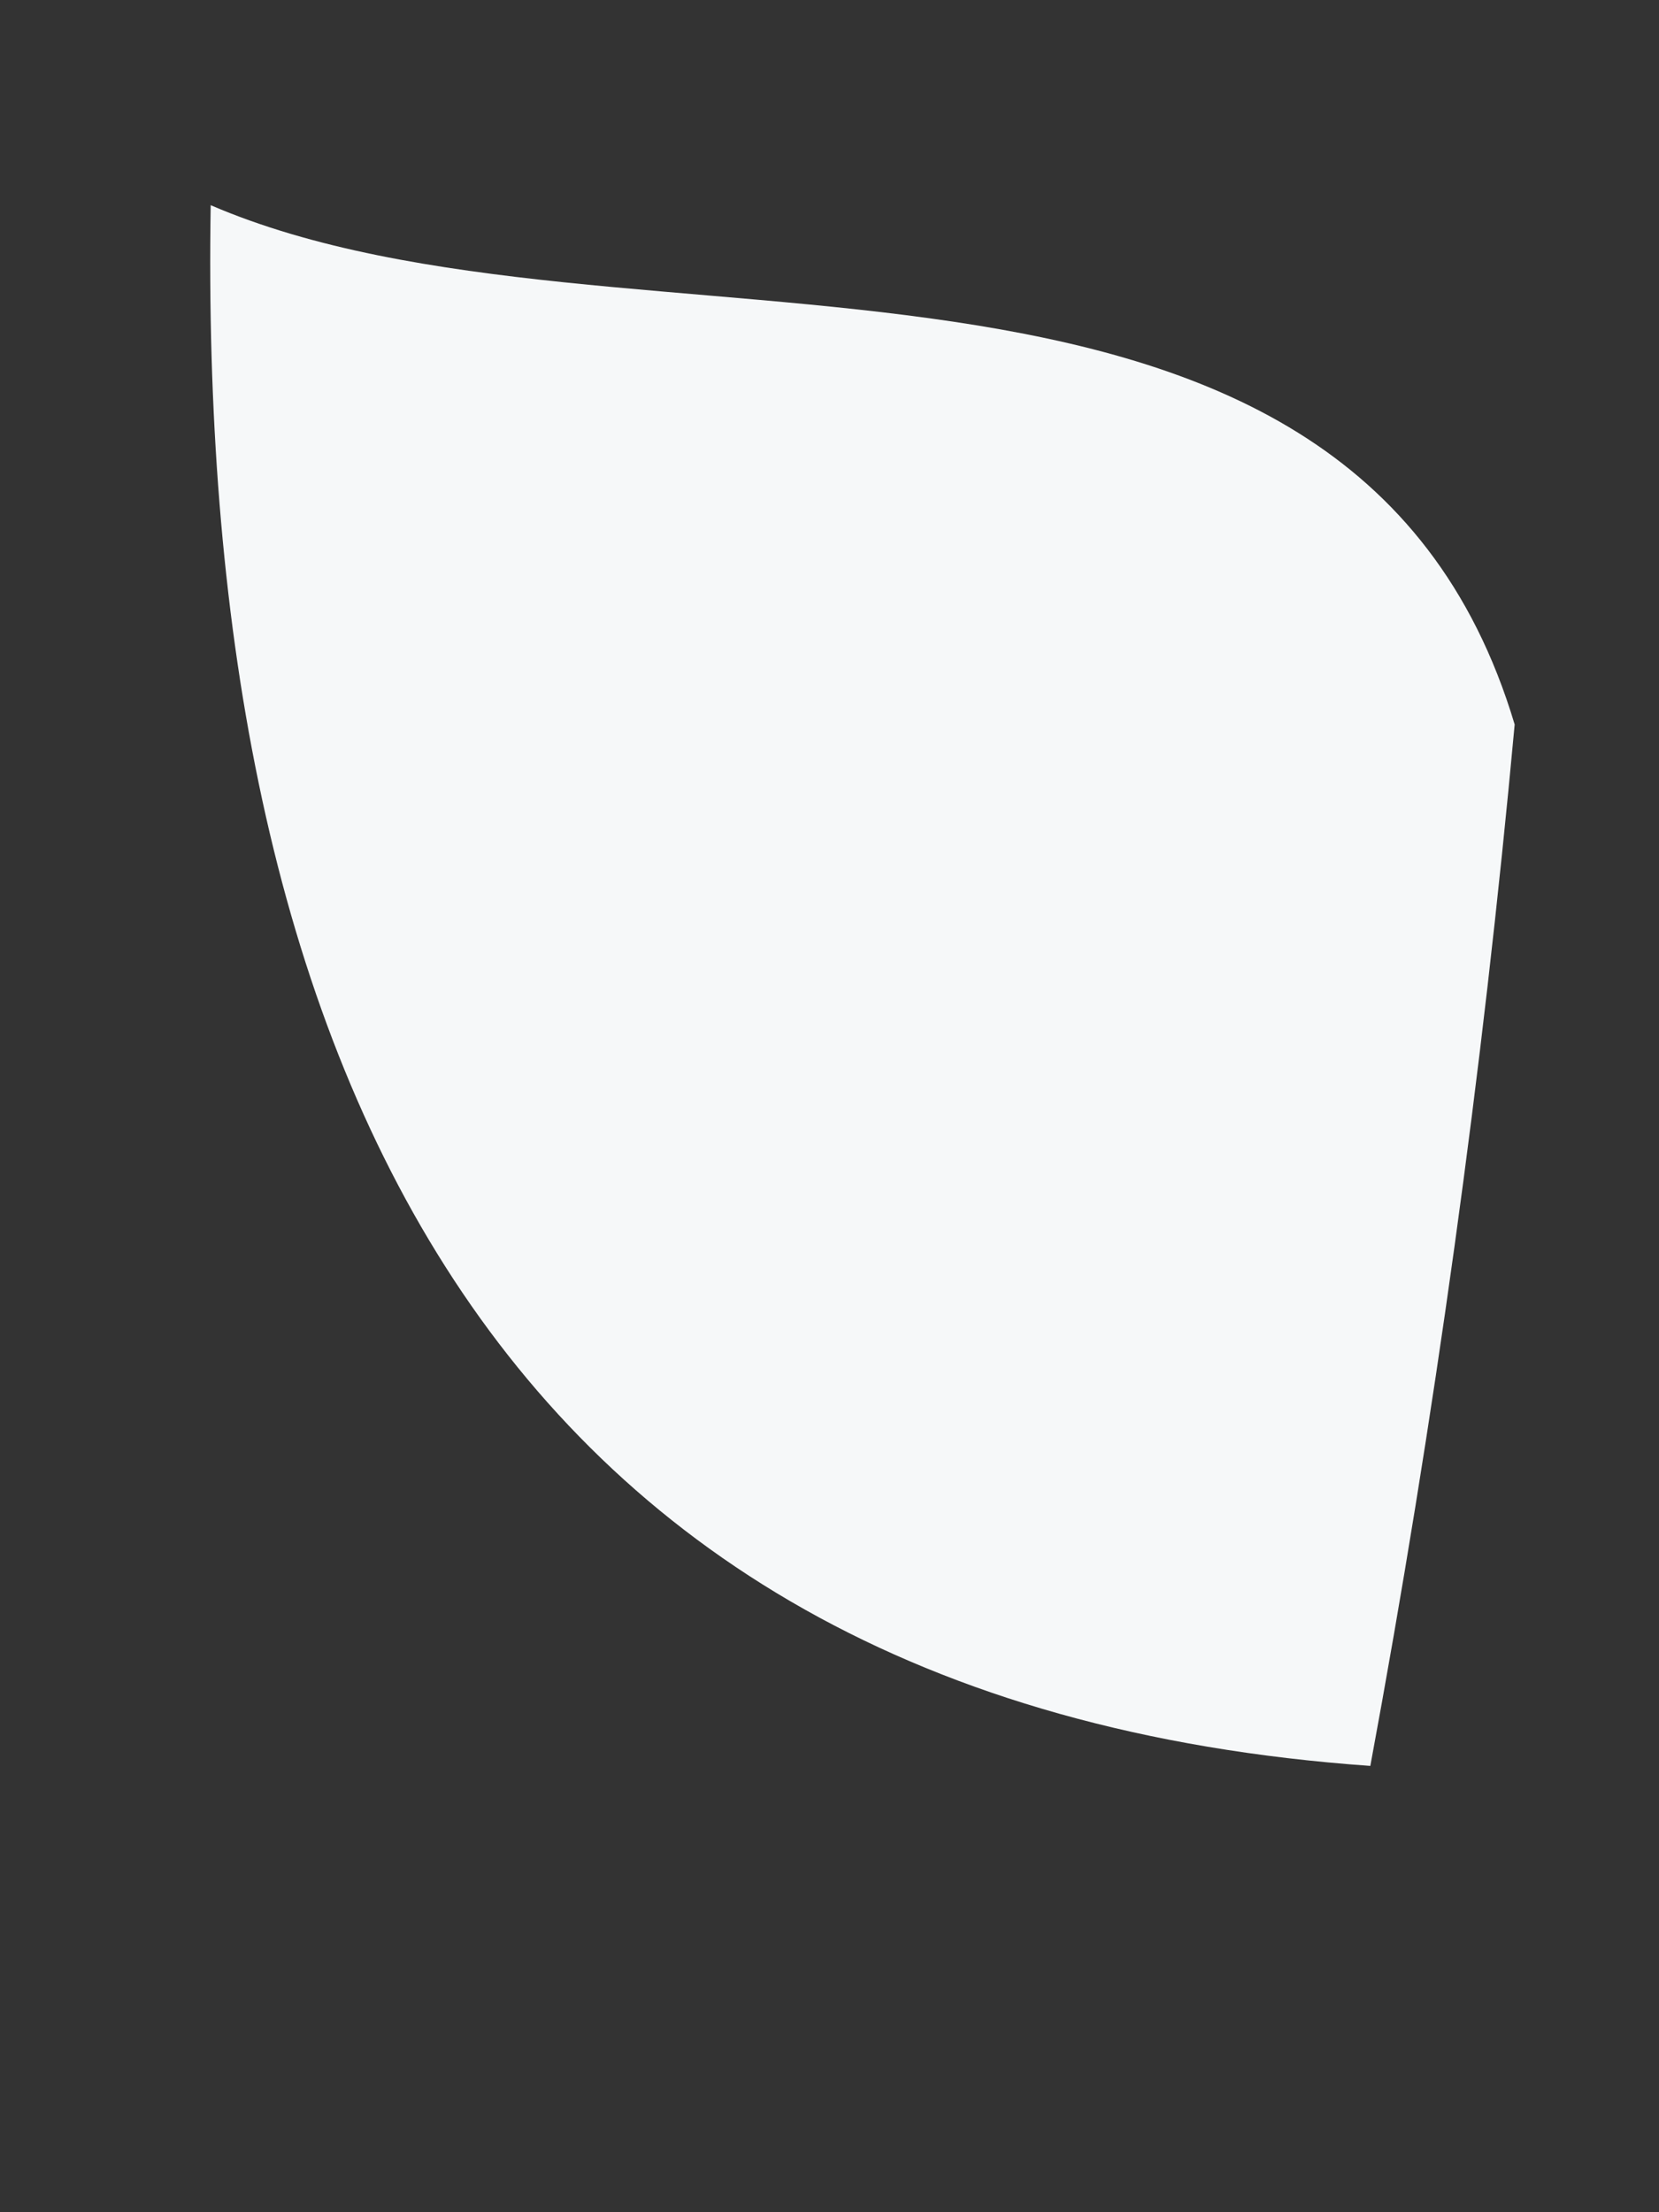﻿<?xml version="1.0" encoding="utf-8"?>
<svg version="1.1" xmlns:xlink="http://www.w3.org/1999/xlink" width="3px" height="4px" xmlns="http://www.w3.org/2000/svg">
  <rect width="100%" height="100%" fill="#333333" stroke="none"/>
  <g transform="matrix(1 0 0 1 -509 -1880 )">
    <path d="M 2.478 3.193  C 0.838 3.077  0.357 1.843  0.381 0.371  C 1.122 0.69  2.437 0.301  2.739 1.31  C 2.681 1.941  2.594 2.567  2.478 3.193  Z " fill-rule="nonzero" fill="#f6f8f9" stroke="none" transform="matrix(1 0 0 1 509 1880 )" />
  </g>
</svg>